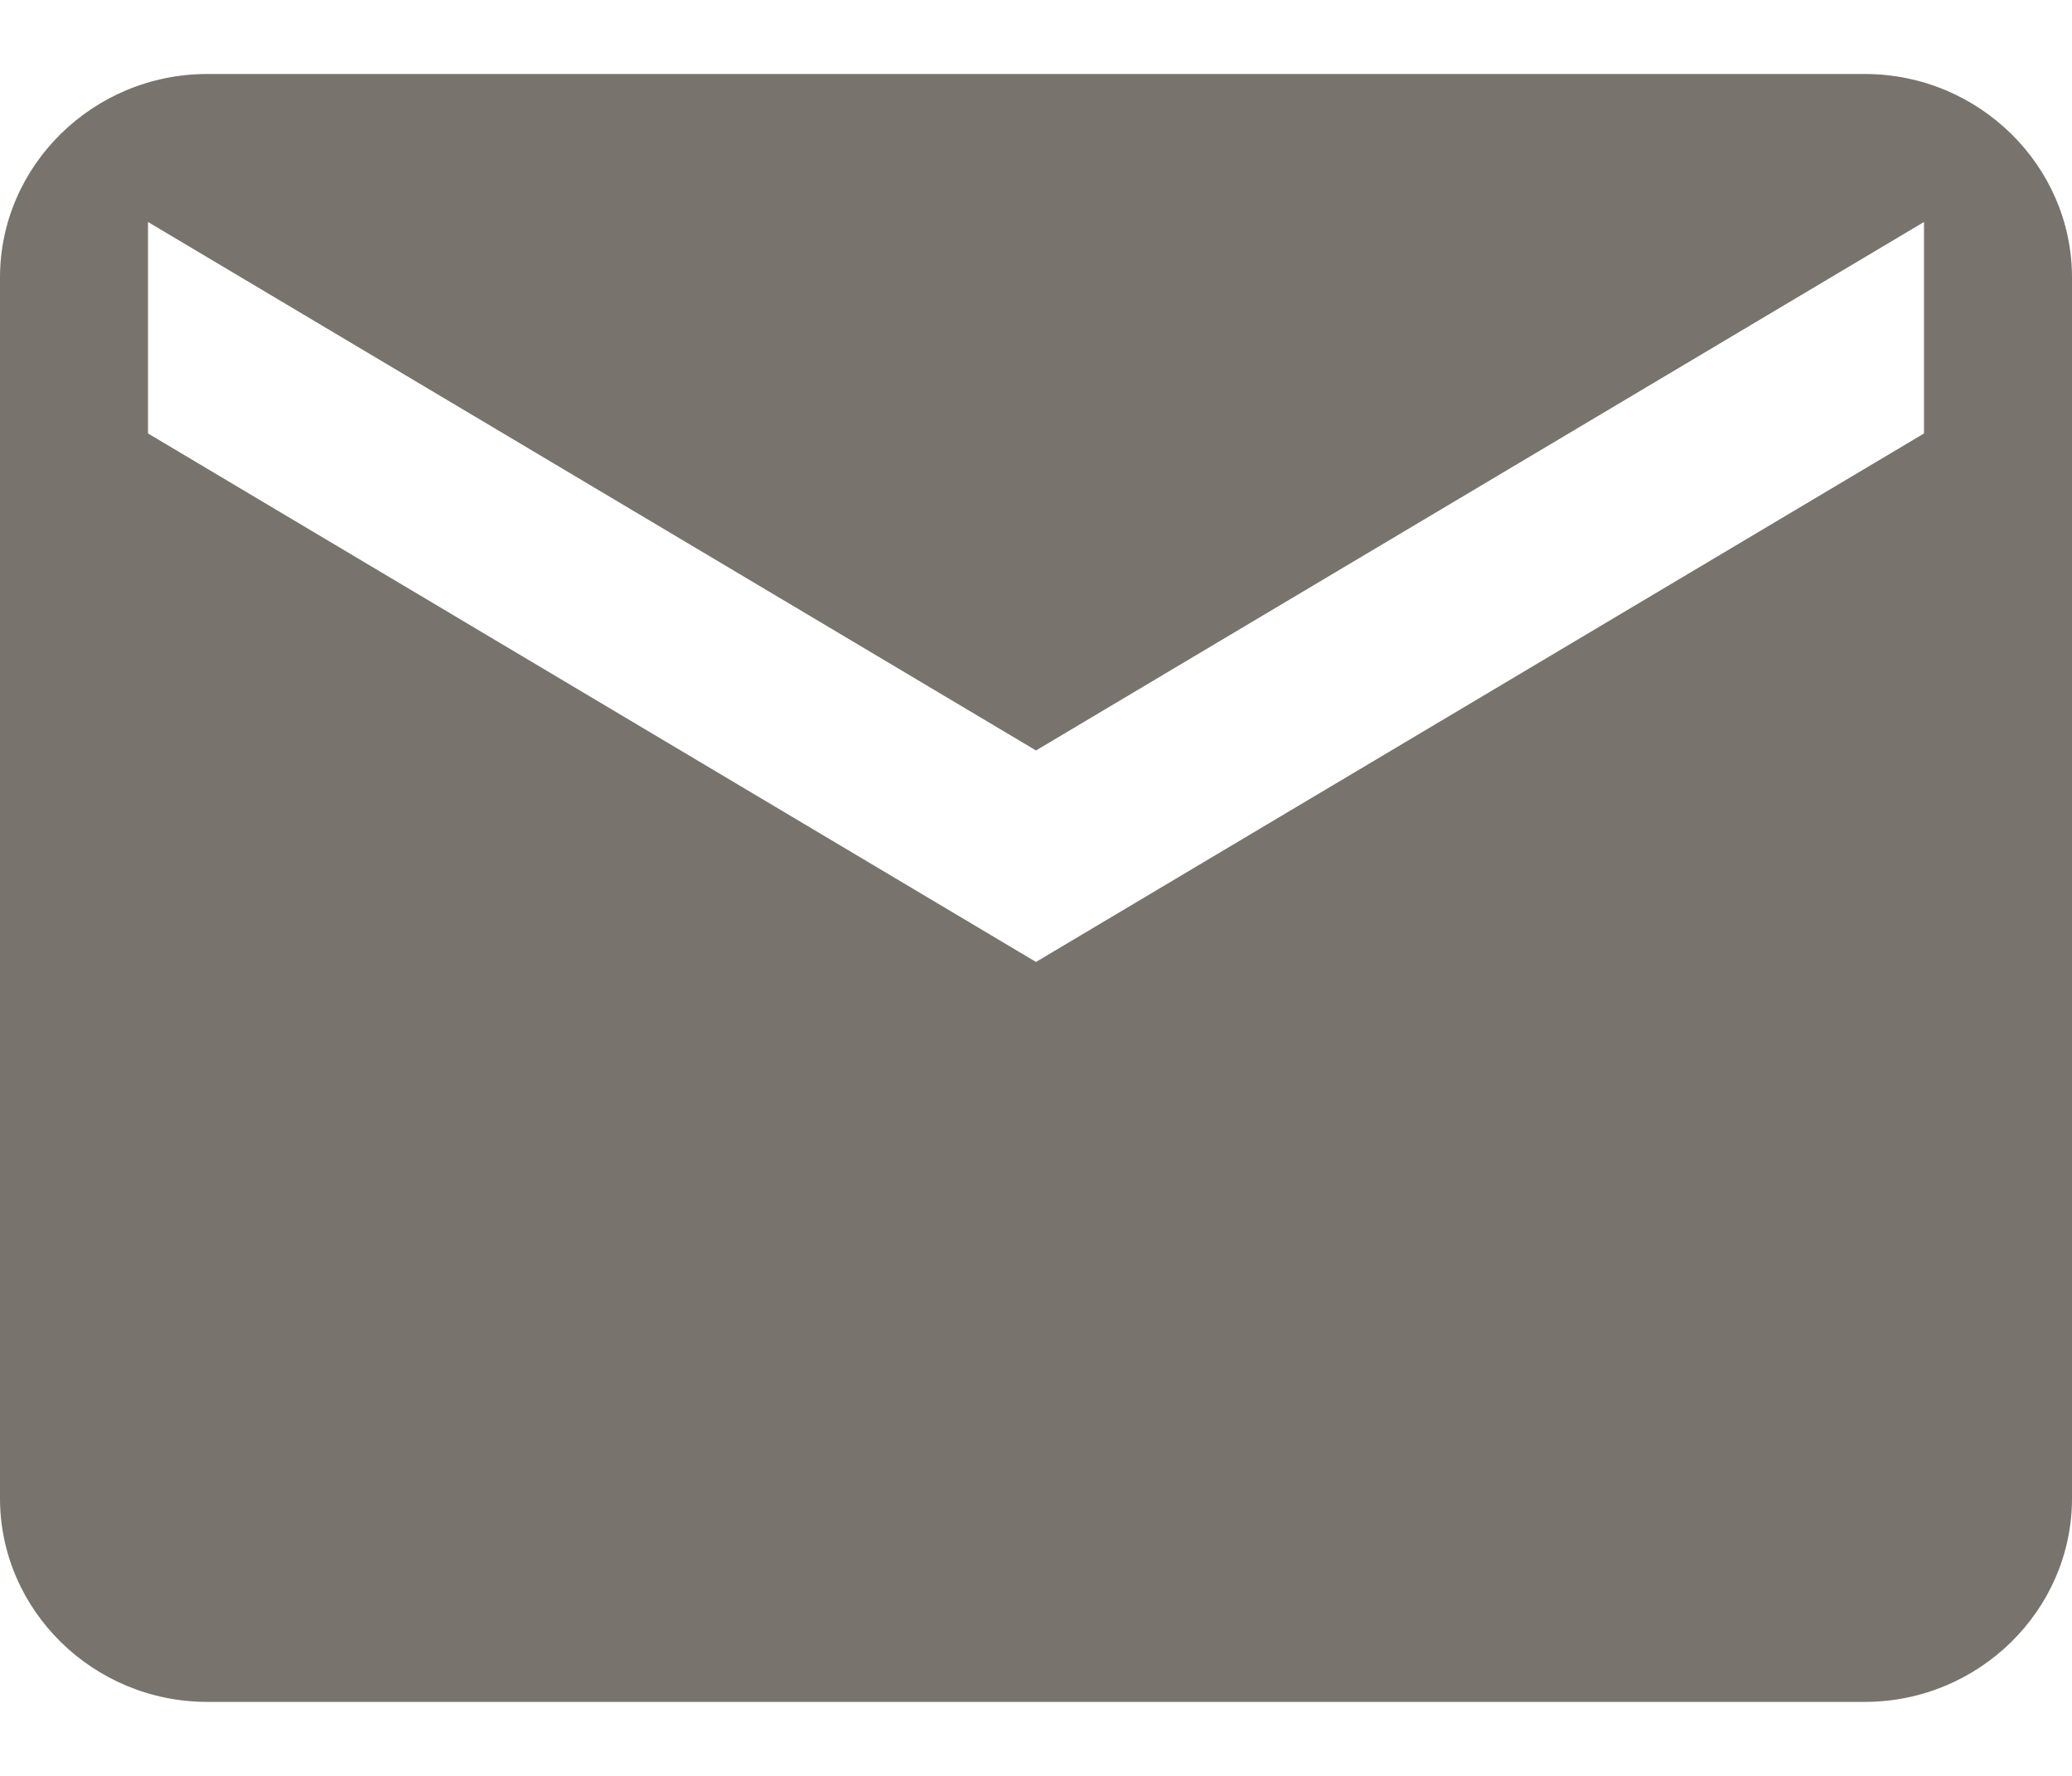 <svg width="14" height="12" viewBox="0 0 14 12" fill="none" xmlns="http://www.w3.org/2000/svg">
<path fill-rule="evenodd" clip-rule="evenodd" d="M1.4 0.5H12.6C13.37 0.5 14 1.119 14 1.875V10.125C14 10.881 13.37 11.5 12.6 11.5H1.4C0.63 11.5 0 10.881 0 10.125V1.875C0 1.119 0.63 0.5 1.4 0.5ZM7 6.5L13 2.929V1.5L7 5.071L1 1.5V2.929L7 6.5Z" fill="#78746D"/>
</svg>
